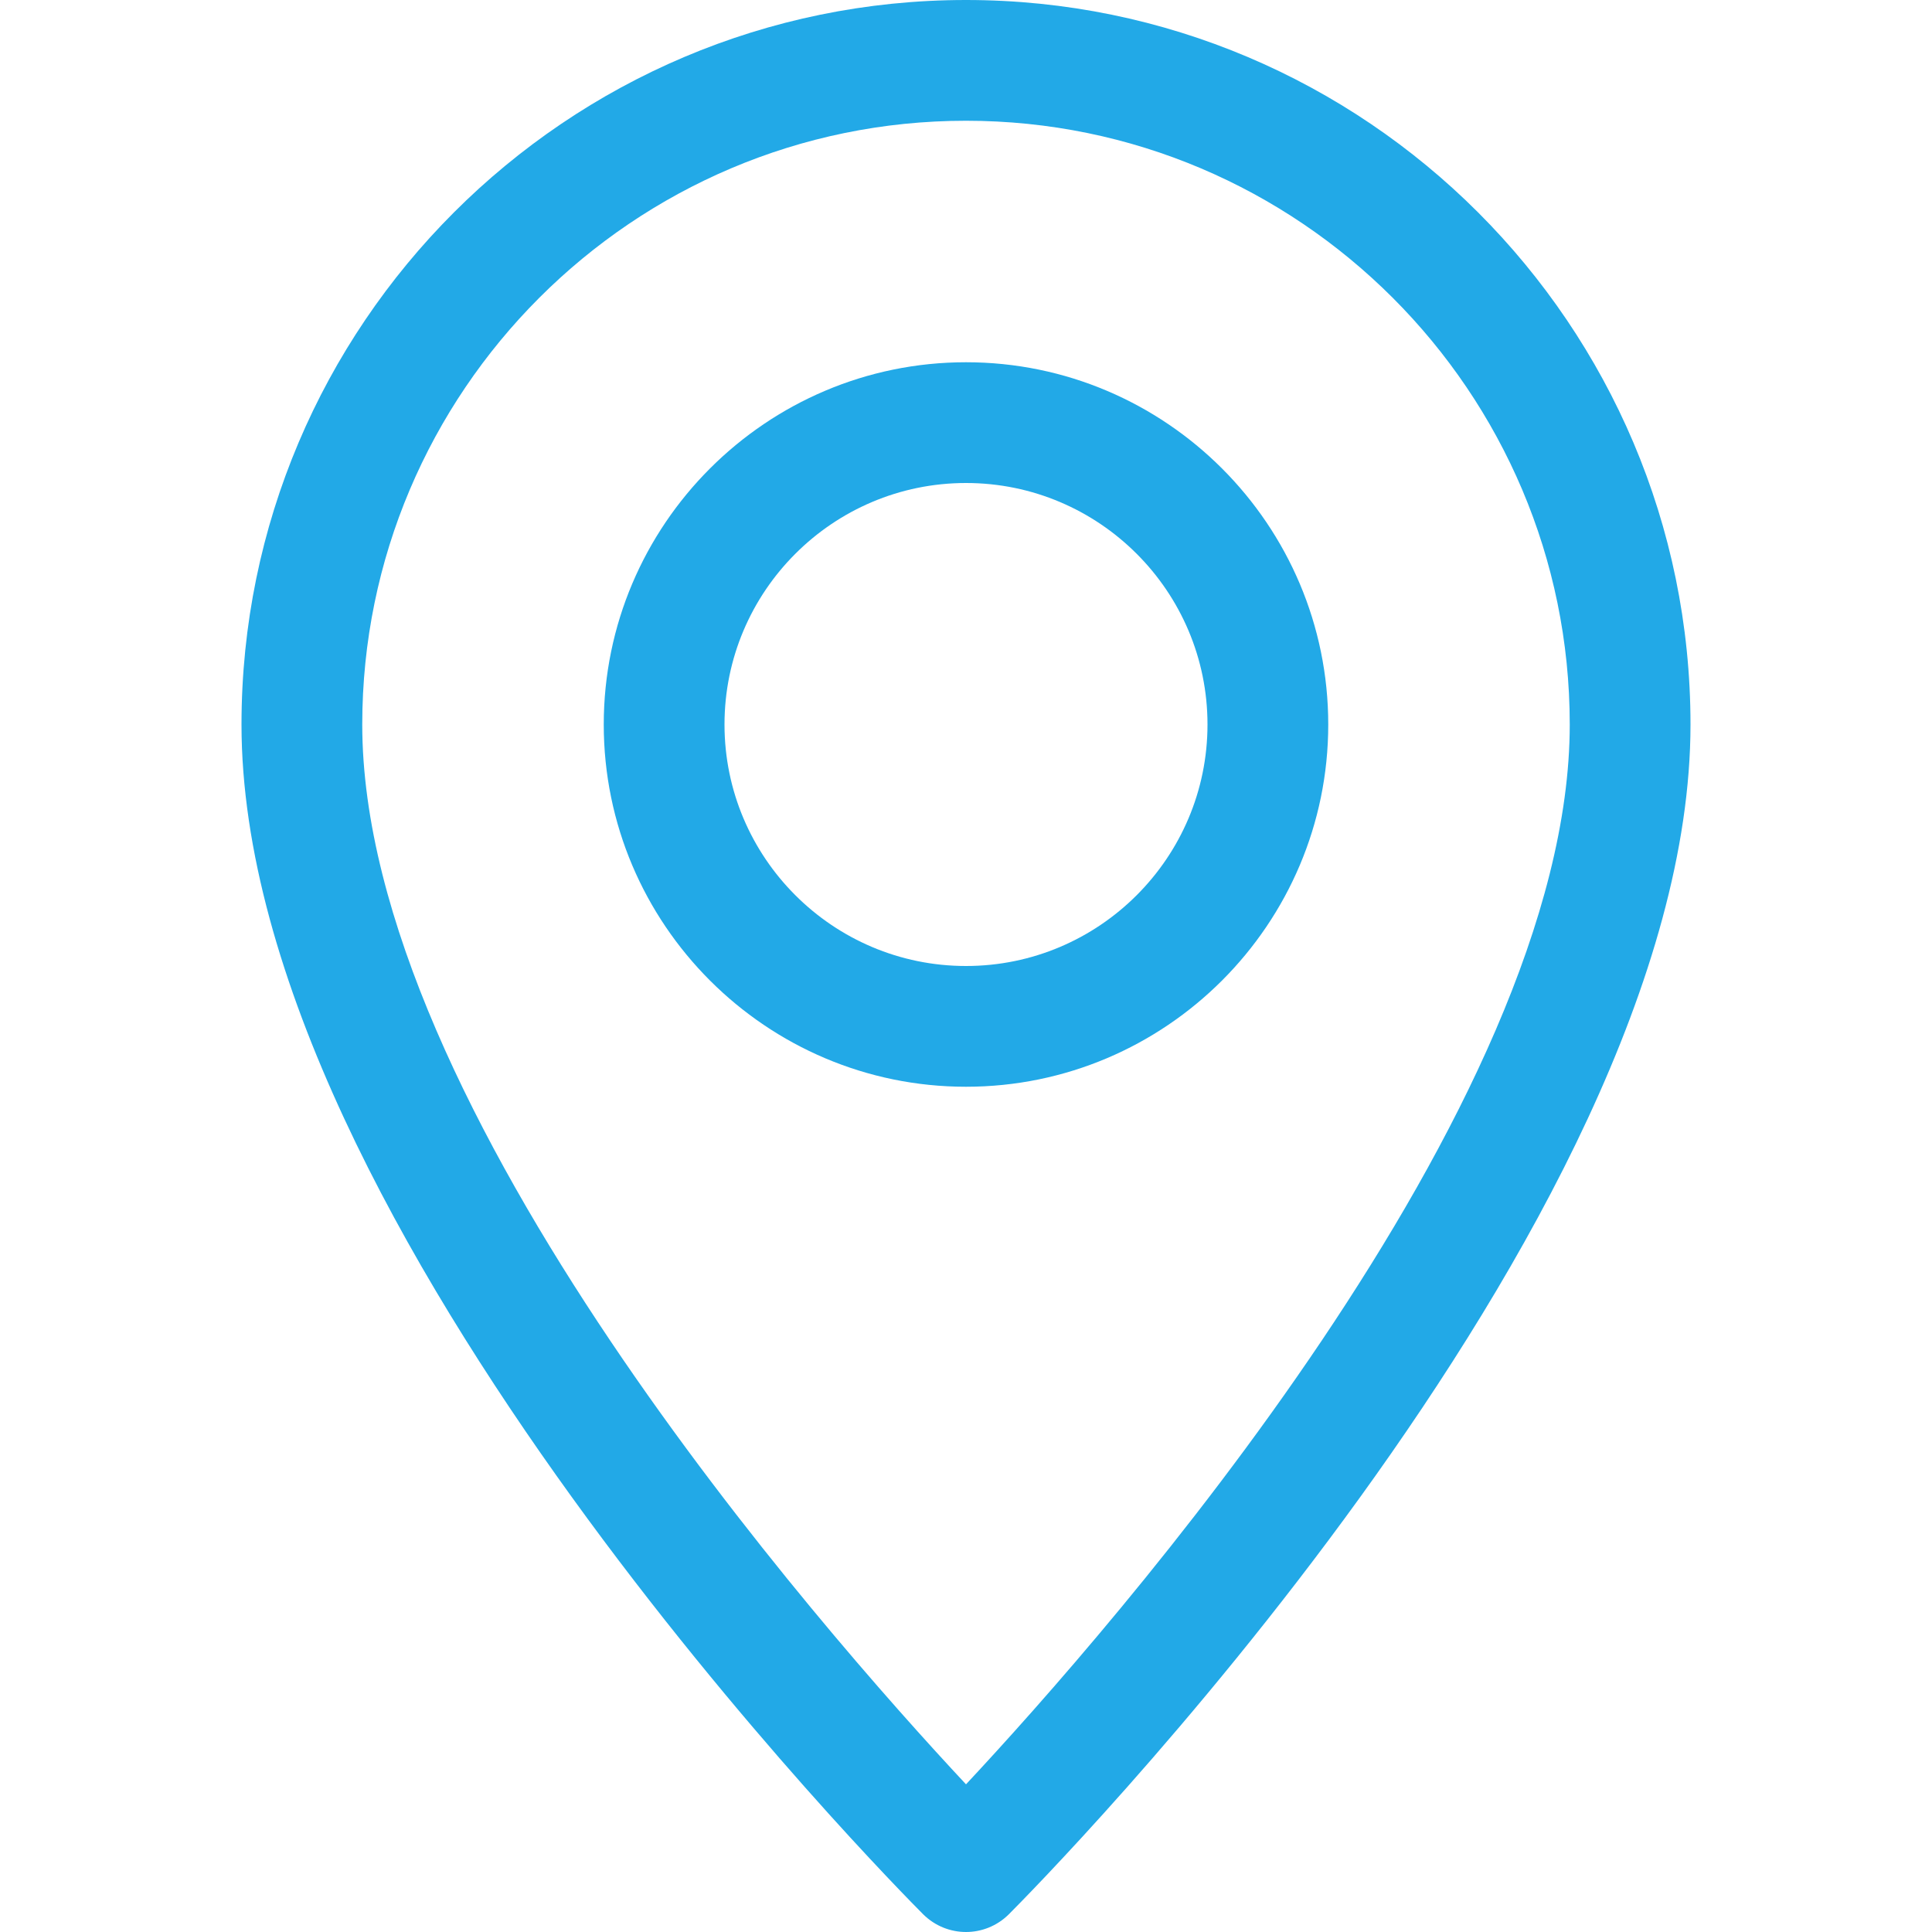 <svg width="16" height="16" viewBox="0 0 16 16" fill="none" xmlns="http://www.w3.org/2000/svg">
<path d="M8 0C4.691 0 2 2.691 2 6C2 10.159 7.416 15.623 7.646 15.854C7.744 15.951 7.872 16 8 16C8.128 16 8.256 15.951 8.354 15.854C8.584 15.623 14 10.159 14 6C14 2.691 11.309 0 8 0ZM8 14.777C6.806 13.499 3 9.177 3 6C3 3.243 5.243 1 8 1C10.757 1 13 3.243 13 6C13 9.174 9.194 13.499 8 14.777Z" fill="#22A9E7"/>
<path d="M8 3C6.346 3 5 4.346 5 6C5 7.654 6.346 9 8 9C9.654 9 11 7.654 11 6C11 4.346 9.654 3 8 3ZM8 8C6.897 8 6 7.103 6 6C6 4.897 6.897 4 8 4C9.103 4 10 4.897 10 6C10 7.103 9.103 8 8 8Z" fill="#22A9E7"/>
</svg>

